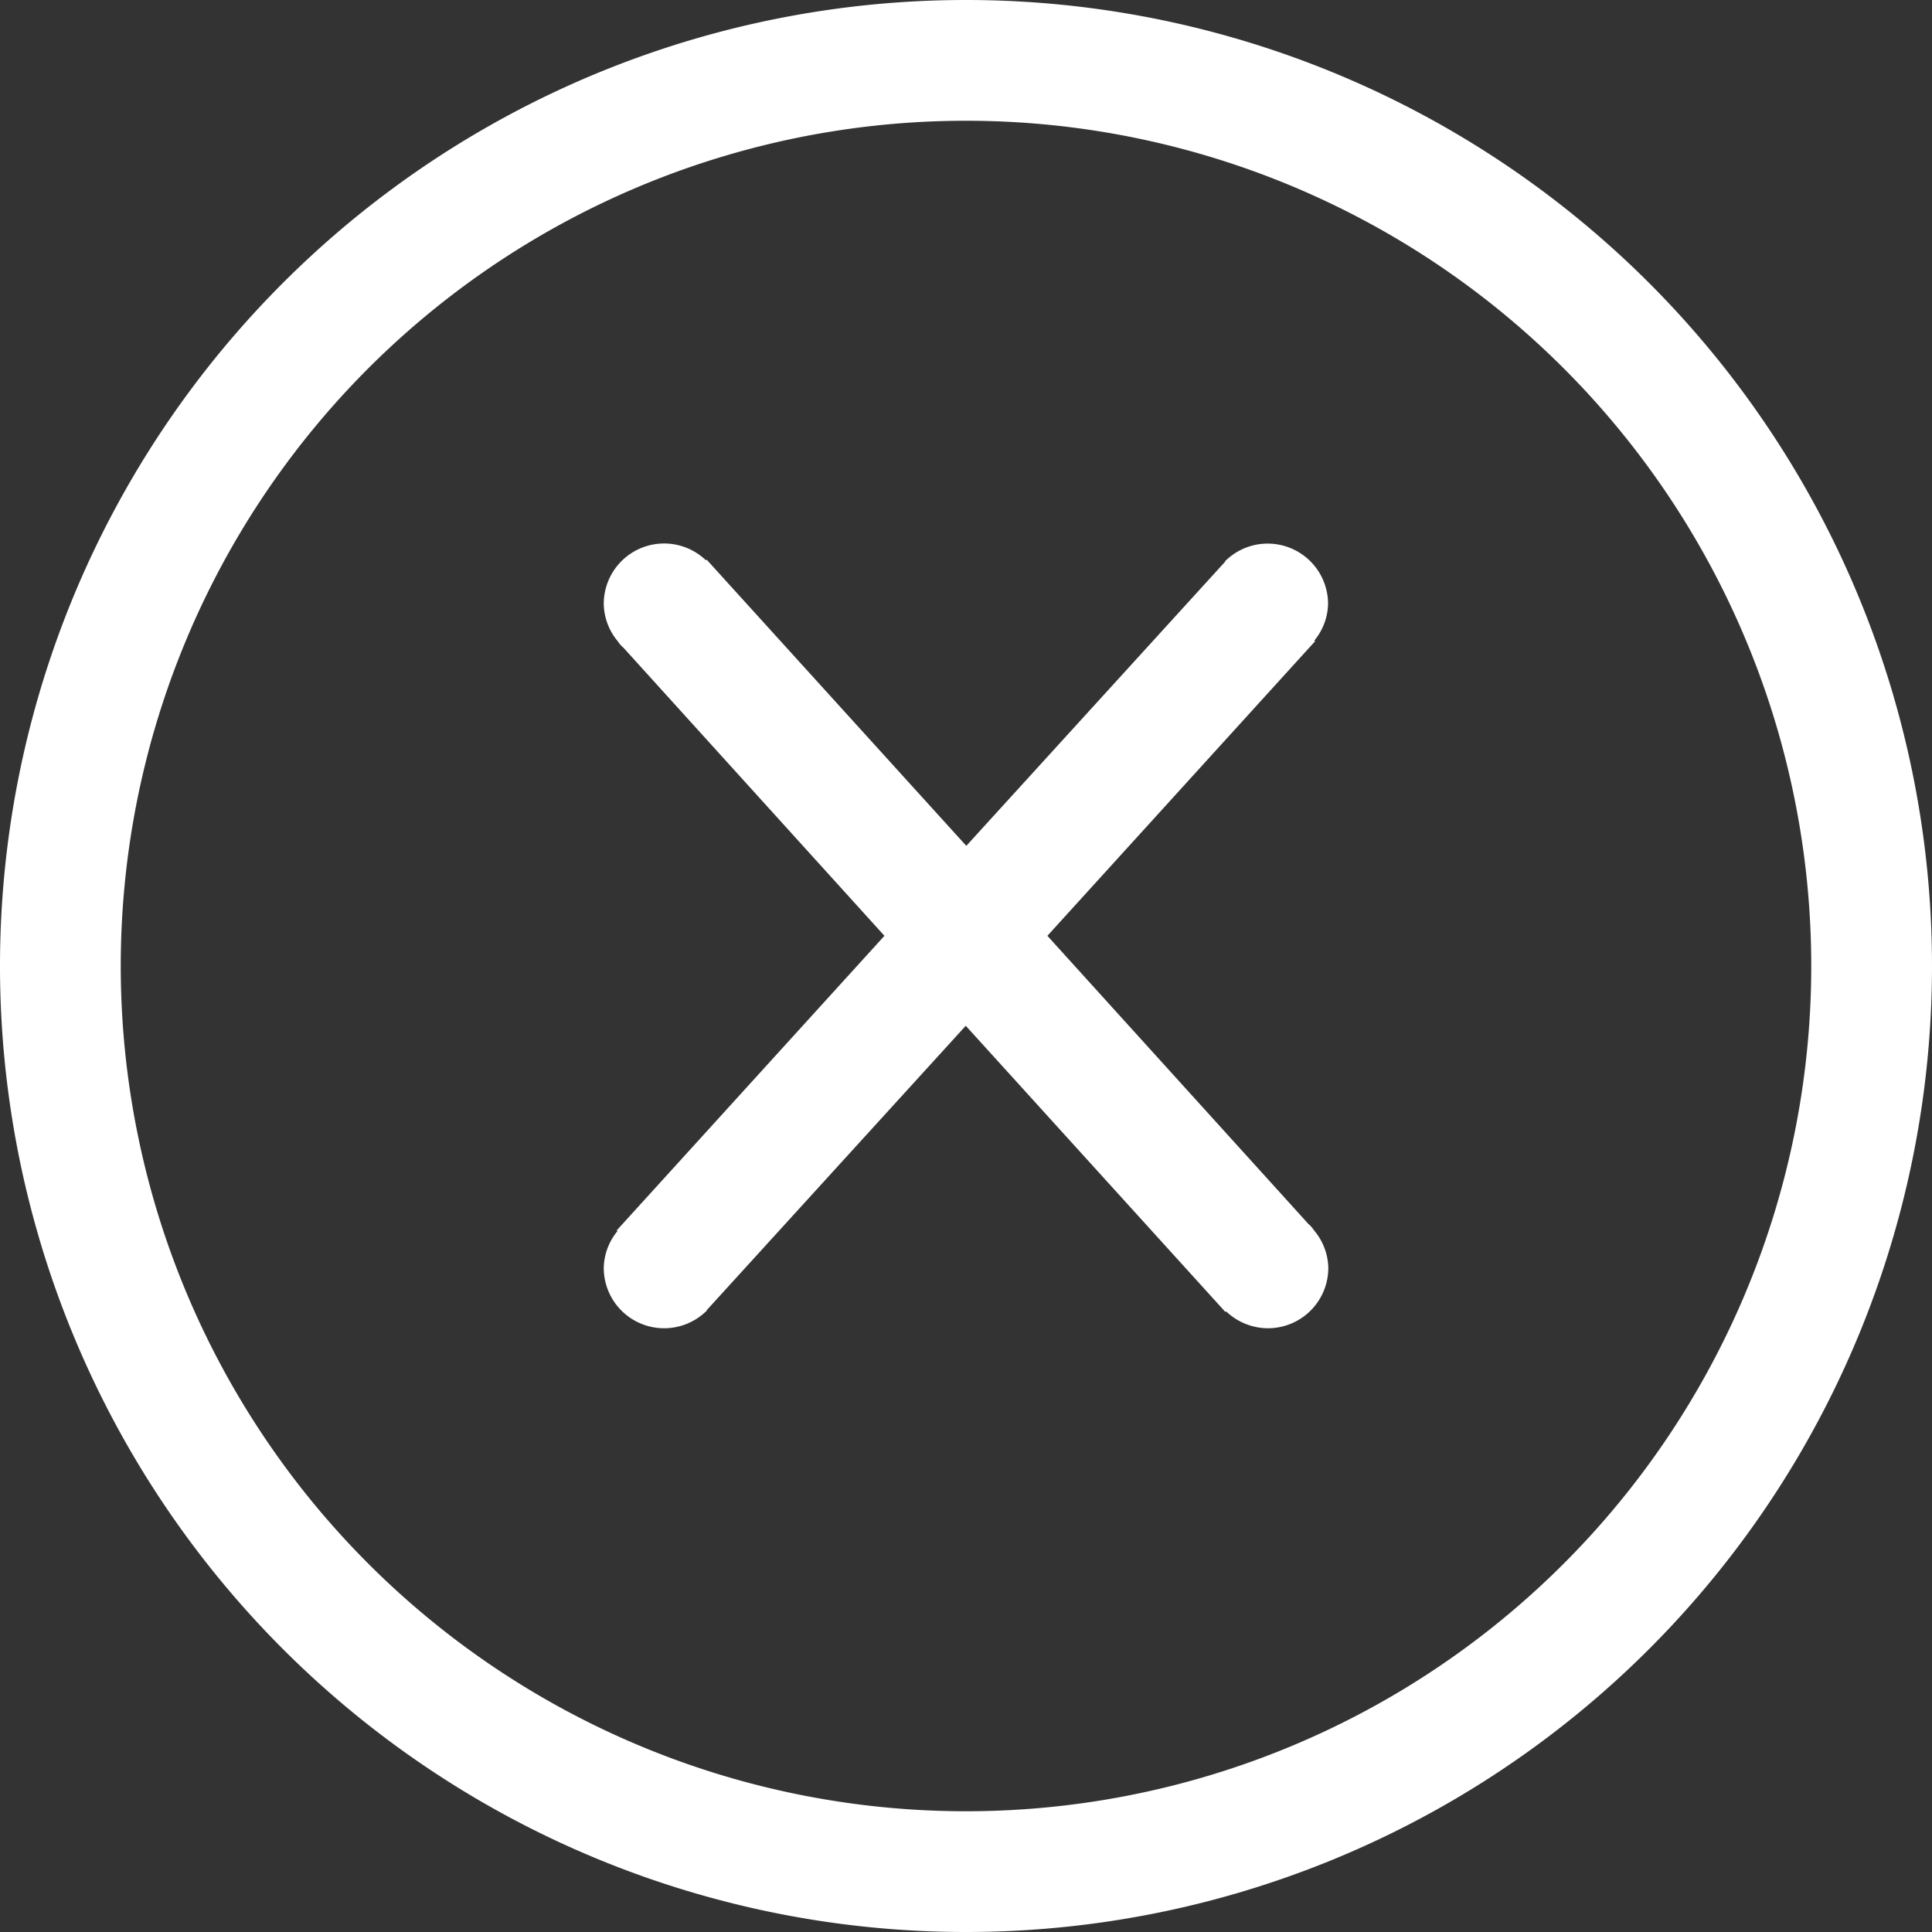<?xml version="1.0" standalone="no"?><!DOCTYPE svg PUBLIC "-//W3C//DTD SVG 1.1//EN" "http://www.w3.org/Graphics/SVG/1.1/DTD/svg11.dtd"><svg t="1750321267506" class="icon" viewBox="0 0 1024 1024" version="1.1" xmlns="http://www.w3.org/2000/svg" p-id="5995" xmlns:xlink="http://www.w3.org/1999/xlink" width="200" height="200"><rect x="0" y="0" width="1024" height="1024" fill="#333333" stroke="none"/><path d="M512 1024a512 512 0 1 1 512-512 512 512 0 0 1-512 512z m0-960a448 448 0 1 0 448 448A448 448 0 0 0 512 64z m160 640a32.256 32.256 0 0 1-22.144-8.96l-0.384 0.32-137.6-151.68-137.28 150.72v0.32l-0.384 0.32A32 32 0 0 1 320 672a31.552 31.552 0 0 1 7.296-19.52l-0.448-0.32 141.92-156.16-138.272-152.64a14.24 14.24 0 0 1-2.4-2.56l-0.96-1.28A31.712 31.712 0 0 1 320 320a32 32 0 0 1 54.144-23.04l0.416-0.32 137.6 151.68 137.28-150.72v-0.32l0.384-0.32a32 32 0 0 1 54.08 23.04 31.552 31.552 0 0 1-7.296 19.52l0.448 0.32-141.92 156.16 138.272 152.64a14.24 14.24 0 0 1 2.4 2.56l0.96 1.28a31.712 31.712 0 0 1 7.264 19.52A32 32 0 0 1 672 704z" fill="#ffffff" p-id="5996"></path></svg>